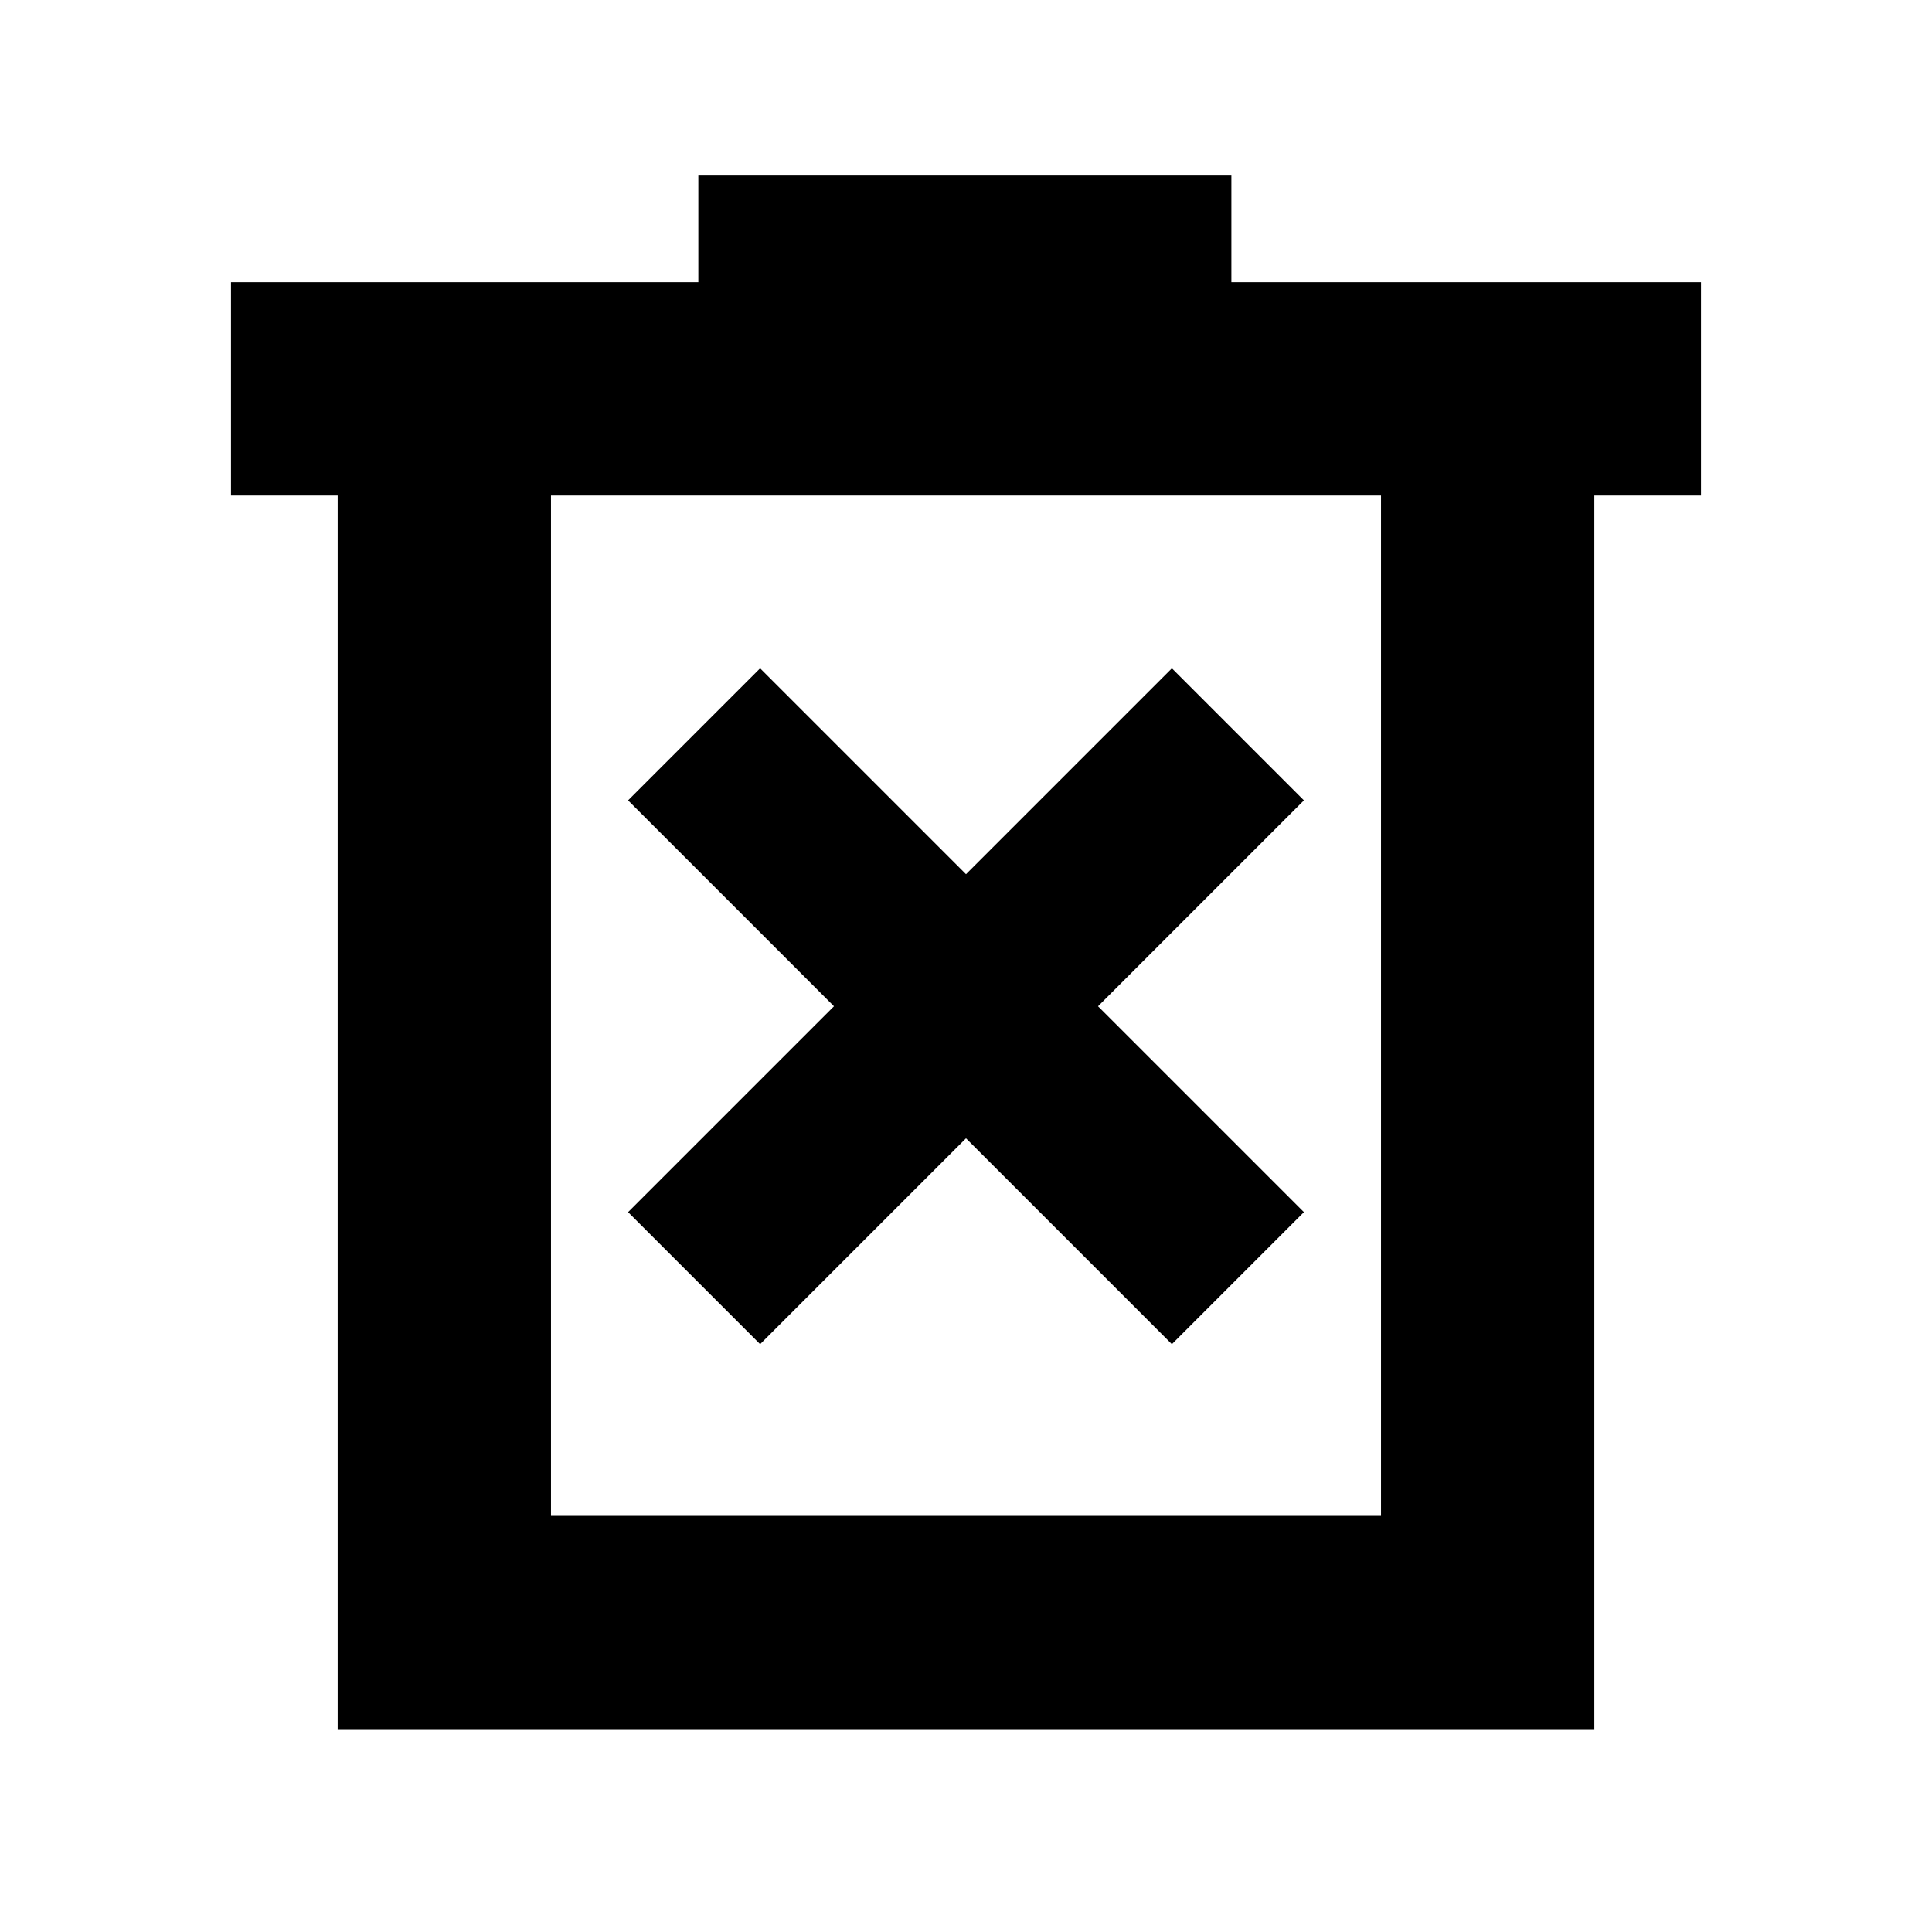<svg xmlns="http://www.w3.org/2000/svg" height="24" viewBox="0 -960 960 960" width="24"><path d="M377.696-292.087 480-394.391l102.304 102.304 65.609-65.609L545.609-460l102.304-102.304-65.609-65.609L480-525.609 377.696-627.913l-65.609 65.609L414.391-460 312.087-357.696l65.609 65.609ZM167.781-100.782v-613H114.78v-106.002h232.219v-53H611.87v53h233.35v106.002h-53.001v613H167.781Zm106.001-106.001h412.436v-506.999H273.782v506.999Zm0-506.999v506.999-506.999Z"/></svg>